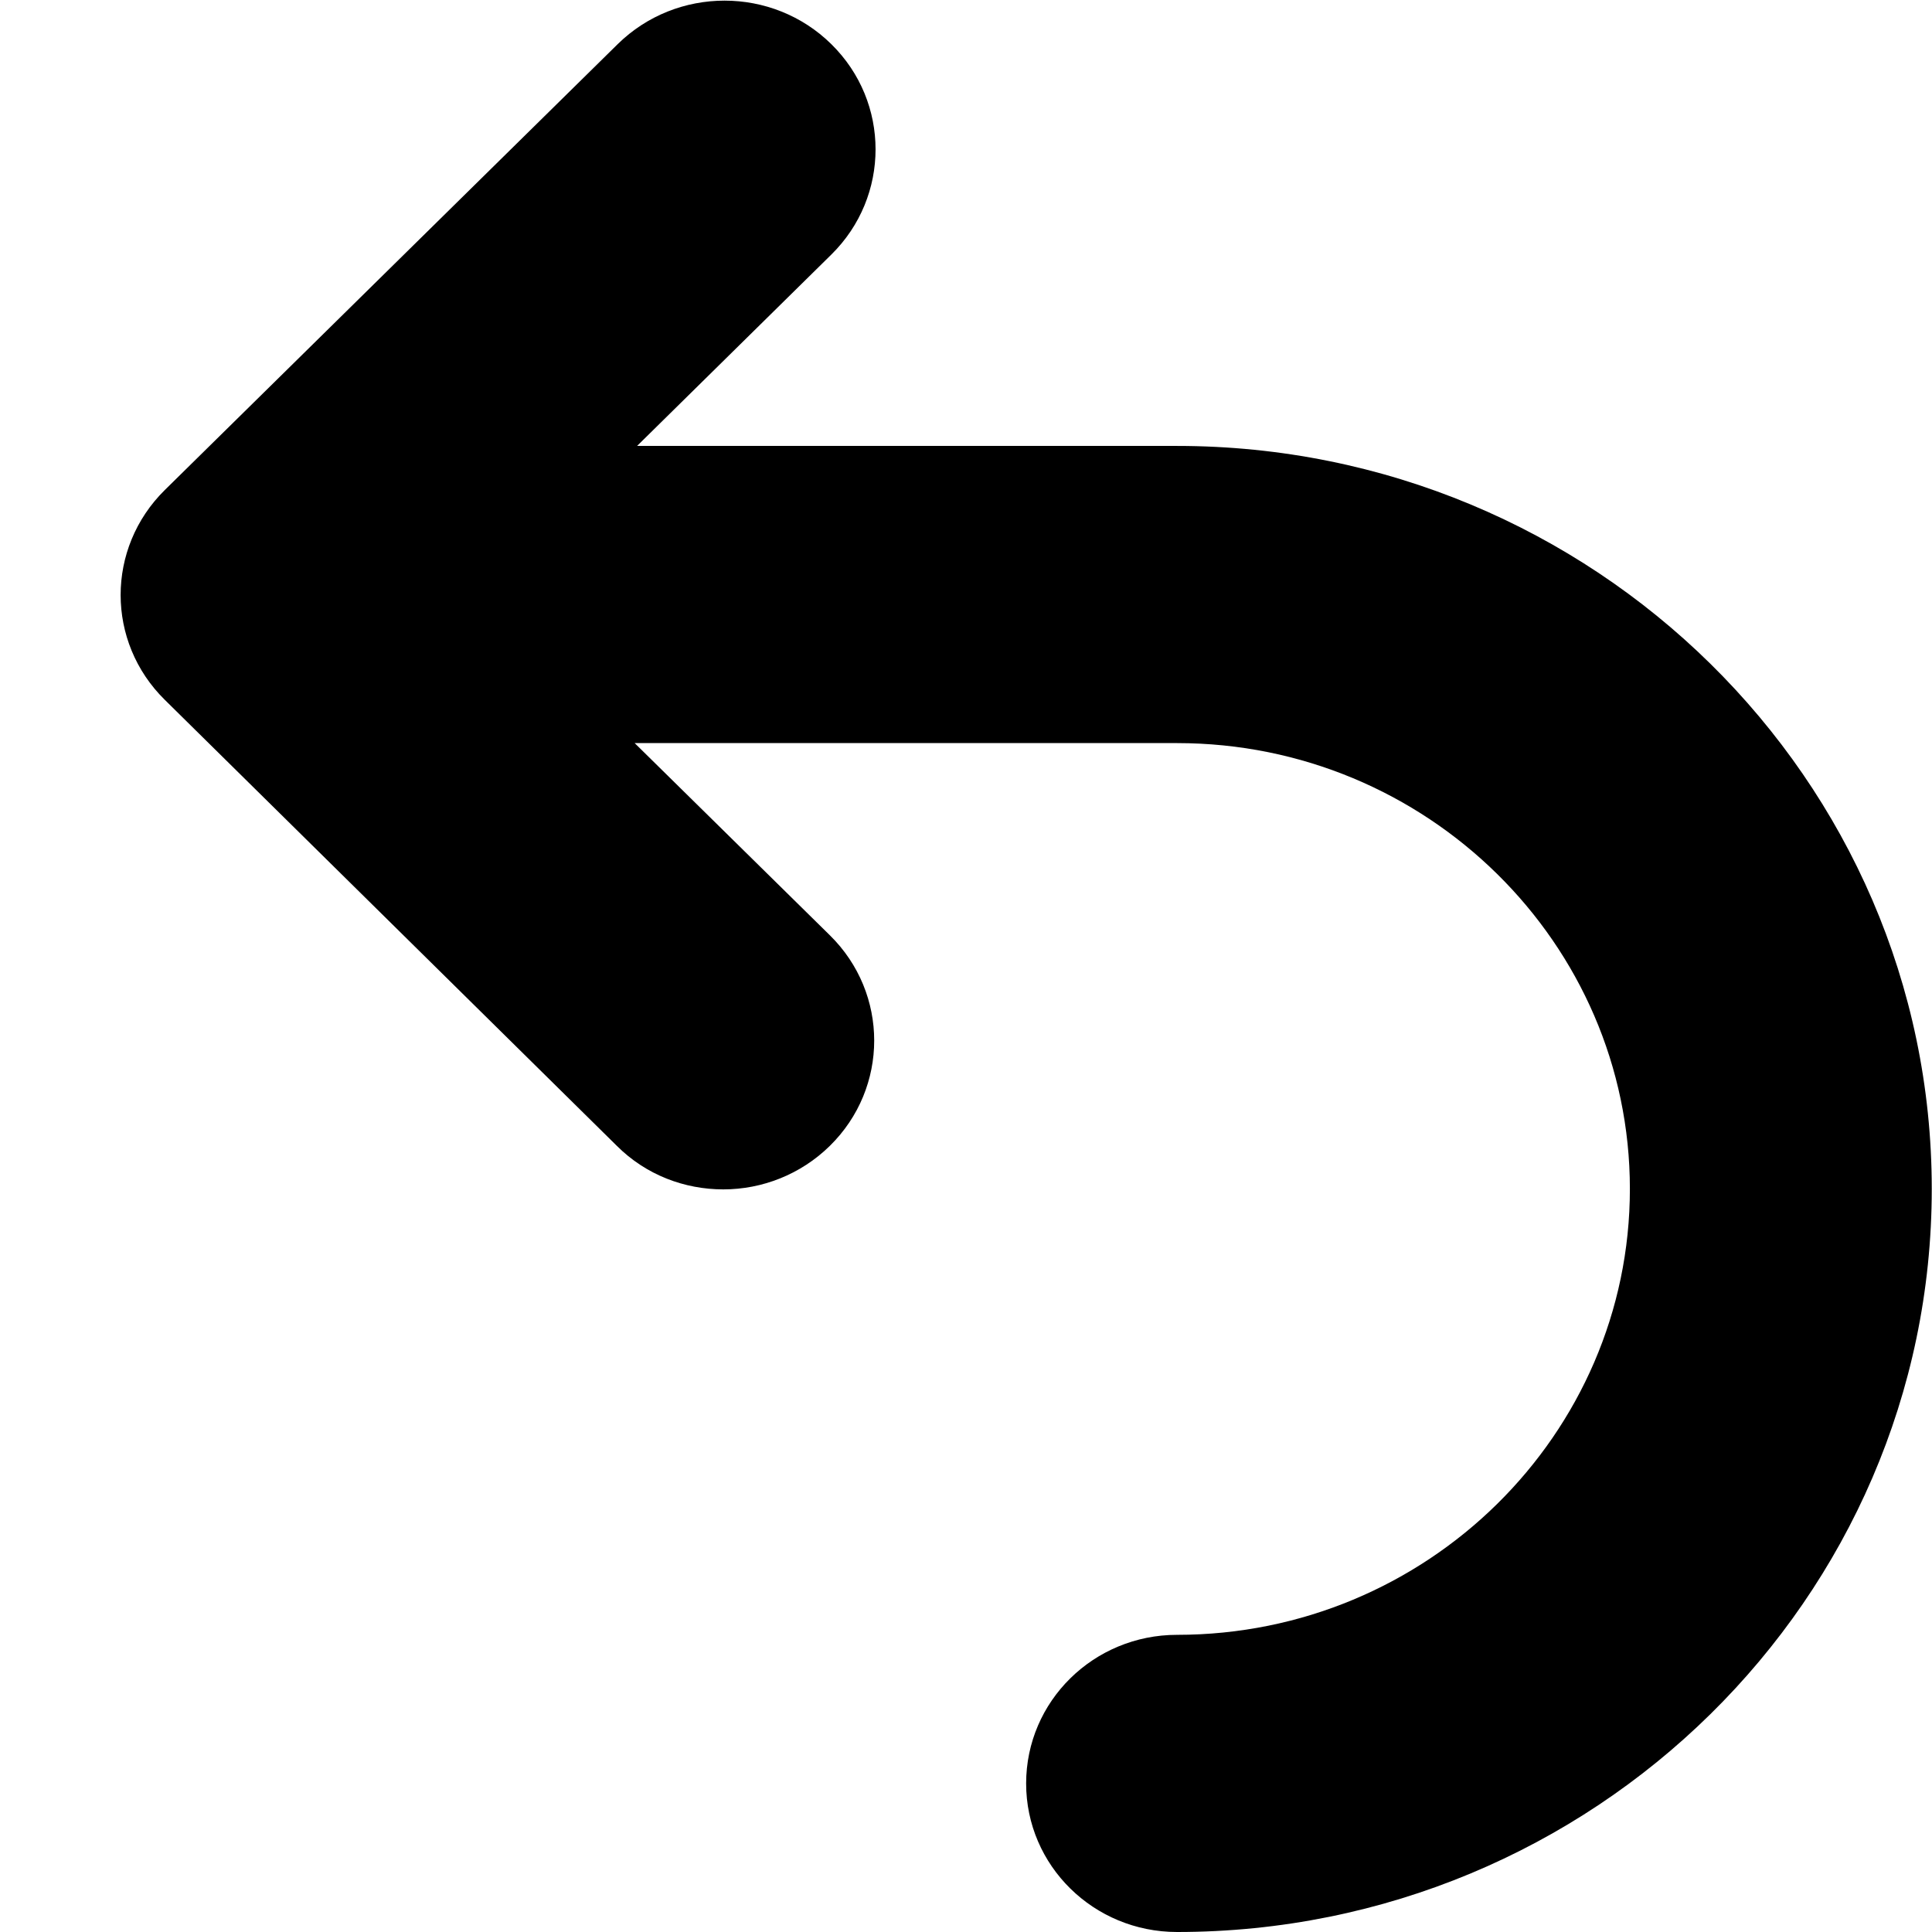 <!--
* SPDX-FileCopyrightText: © 2020 Liferay, Inc. <https://liferay.com>
* SPDX-FileCopyrightText: © 2020 Contributors to the project Clay <https://github.com/liferay/clay/graphs/contributors>
*
* SPDX-License-Identifier: BSD-3-Clause
-->
<svg  viewBox="0 0 16 16" xmlns="http://www.w3.org/2000/svg">
<path class="lexicon-icon-outline" d="M1.365 4.058L5.115 0.366C5.604 -0.115 6.397 -0.115 6.885 0.366C7.373 0.846 7.373 1.627 6.885 2.108L5.276 3.693H9.748C13.194 3.693 15.998 6.454 15.998 9.846C15.998 13.239 13.194 16 9.748 16C9.057 16 8.498 15.45 8.498 14.77C8.498 14.089 9.057 13.539 9.748 13.539C11.815 13.539 13.498 11.881 13.498 9.846C13.498 7.812 11.815 6.154 9.748 6.154H5.256L6.873 7.746C7.362 8.227 7.362 9.008 6.873 9.489C6.631 9.727 6.311 9.85 5.99 9.85C5.67 9.85 5.35 9.731 5.108 9.489L1.365 5.796C0.877 5.316 0.877 4.539 1.365 4.058Z" />
</svg>
